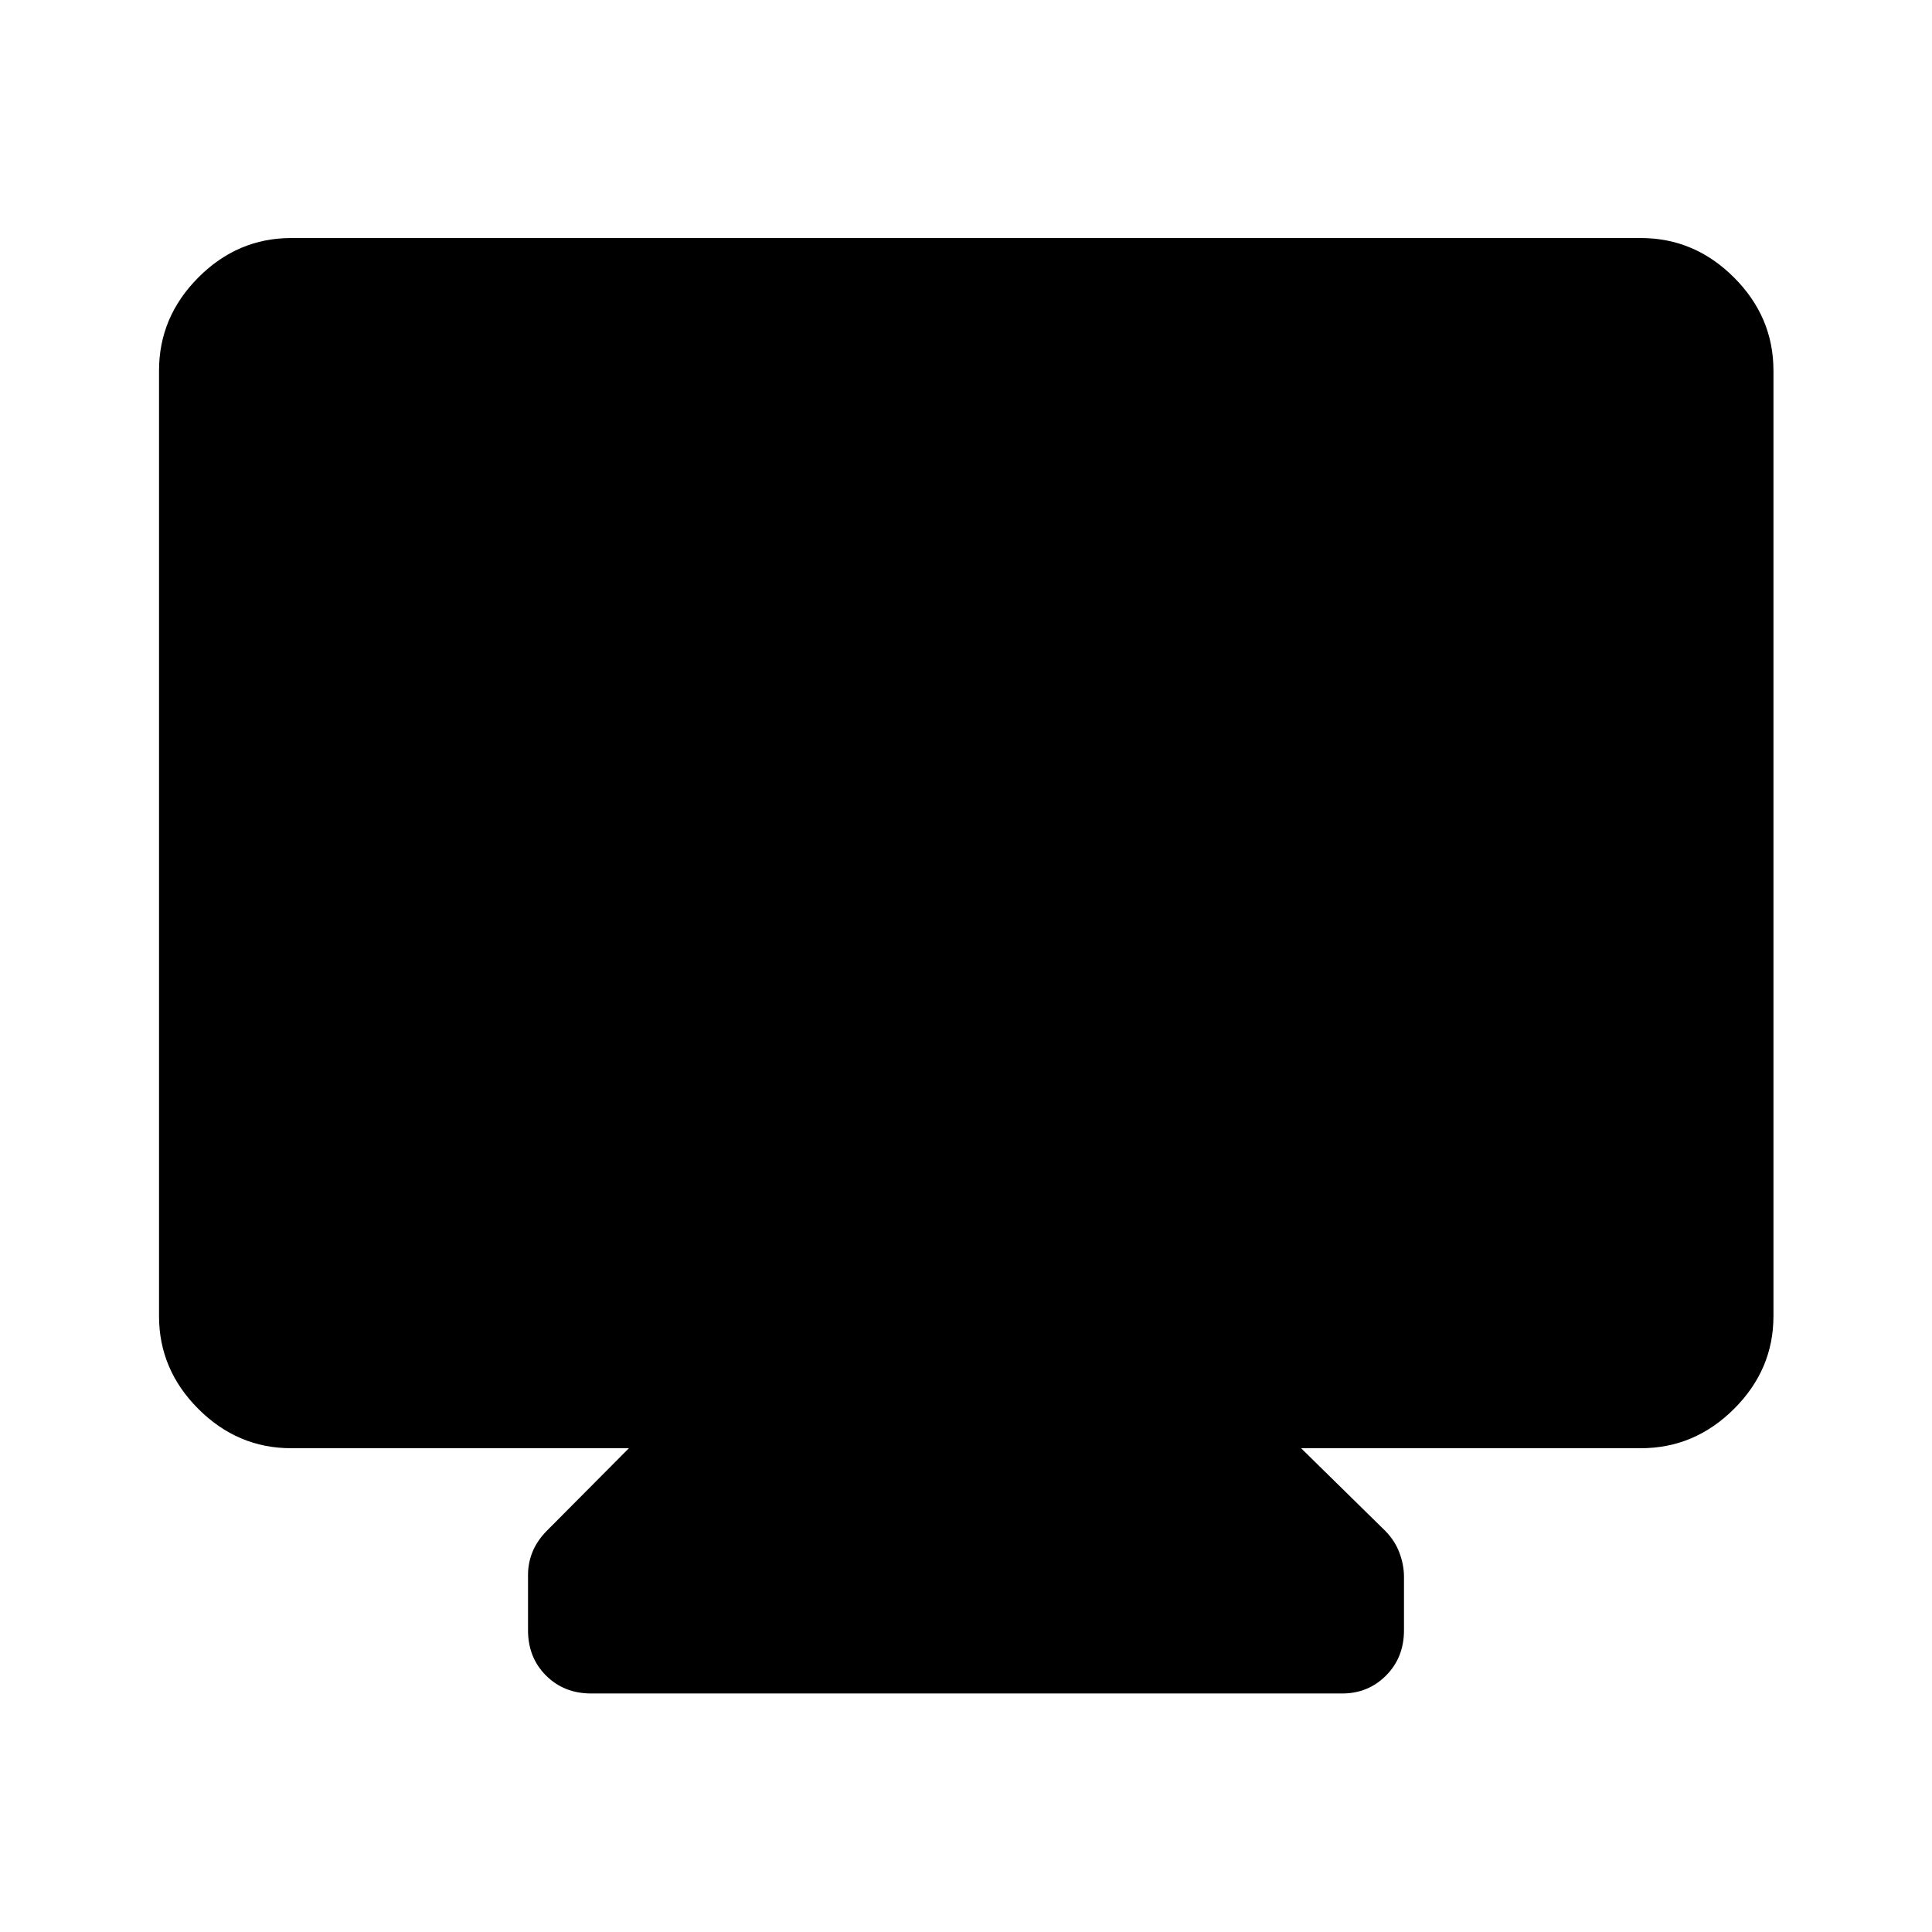<svg xmlns="http://www.w3.org/2000/svg" height="48" viewBox="0 -960 960 960" width="48"><path d="M144.65-240.39q-26.57 0-46.1-19.53t-19.53-46.1v-469.83q0-26.66 19.53-46.27 19.53-19.6 46.1-19.6h670.7q26.66 0 46.27 19.6 19.6 19.61 19.6 46.27v469.83q0 26.57-19.6 46.1-19.61 19.53-46.27 19.53H646.5l41.85 41.09q4.8 4.89 7.04 10.9 2.24 6.02 2.24 11.92v26.57q0 13.53-8.9 22.46-8.91 8.93-21.76 8.93H293.76q-13.53 0-22.46-8.93-8.93-8.93-8.93-22.46v-27.57q0-5.9 2.24-11.42 2.24-5.51 7.04-10.4l40.85-41.09H144.65Z"/></svg>